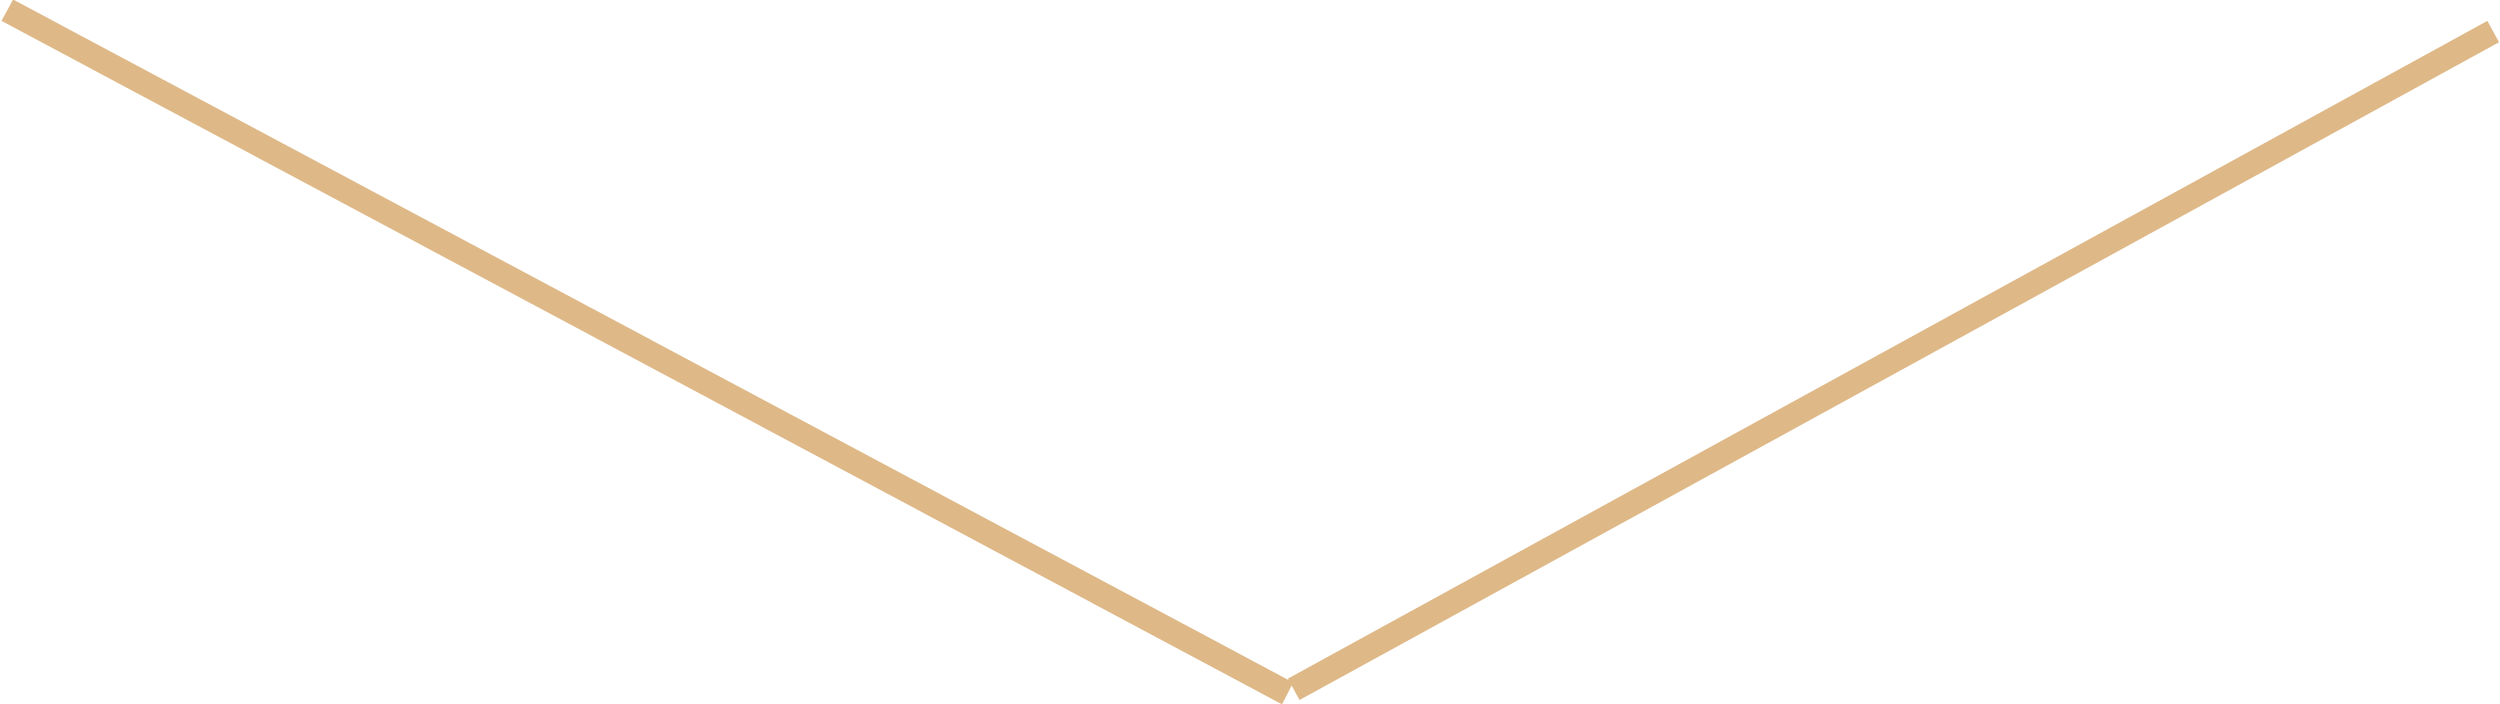 <svg version="1.2" xmlns="http://www.w3.org/2000/svg" viewBox="0 0 515 145" width="515" height="145"><style>.a{fill:#deb887}</style><path class="a" d="m0.3 4.3l2.4-4.4 263.7 140.7-2.3 4.5zm267.4 139.9l-2.4-4.4 247.1-135.5 2.4 4.4z"/></svg>